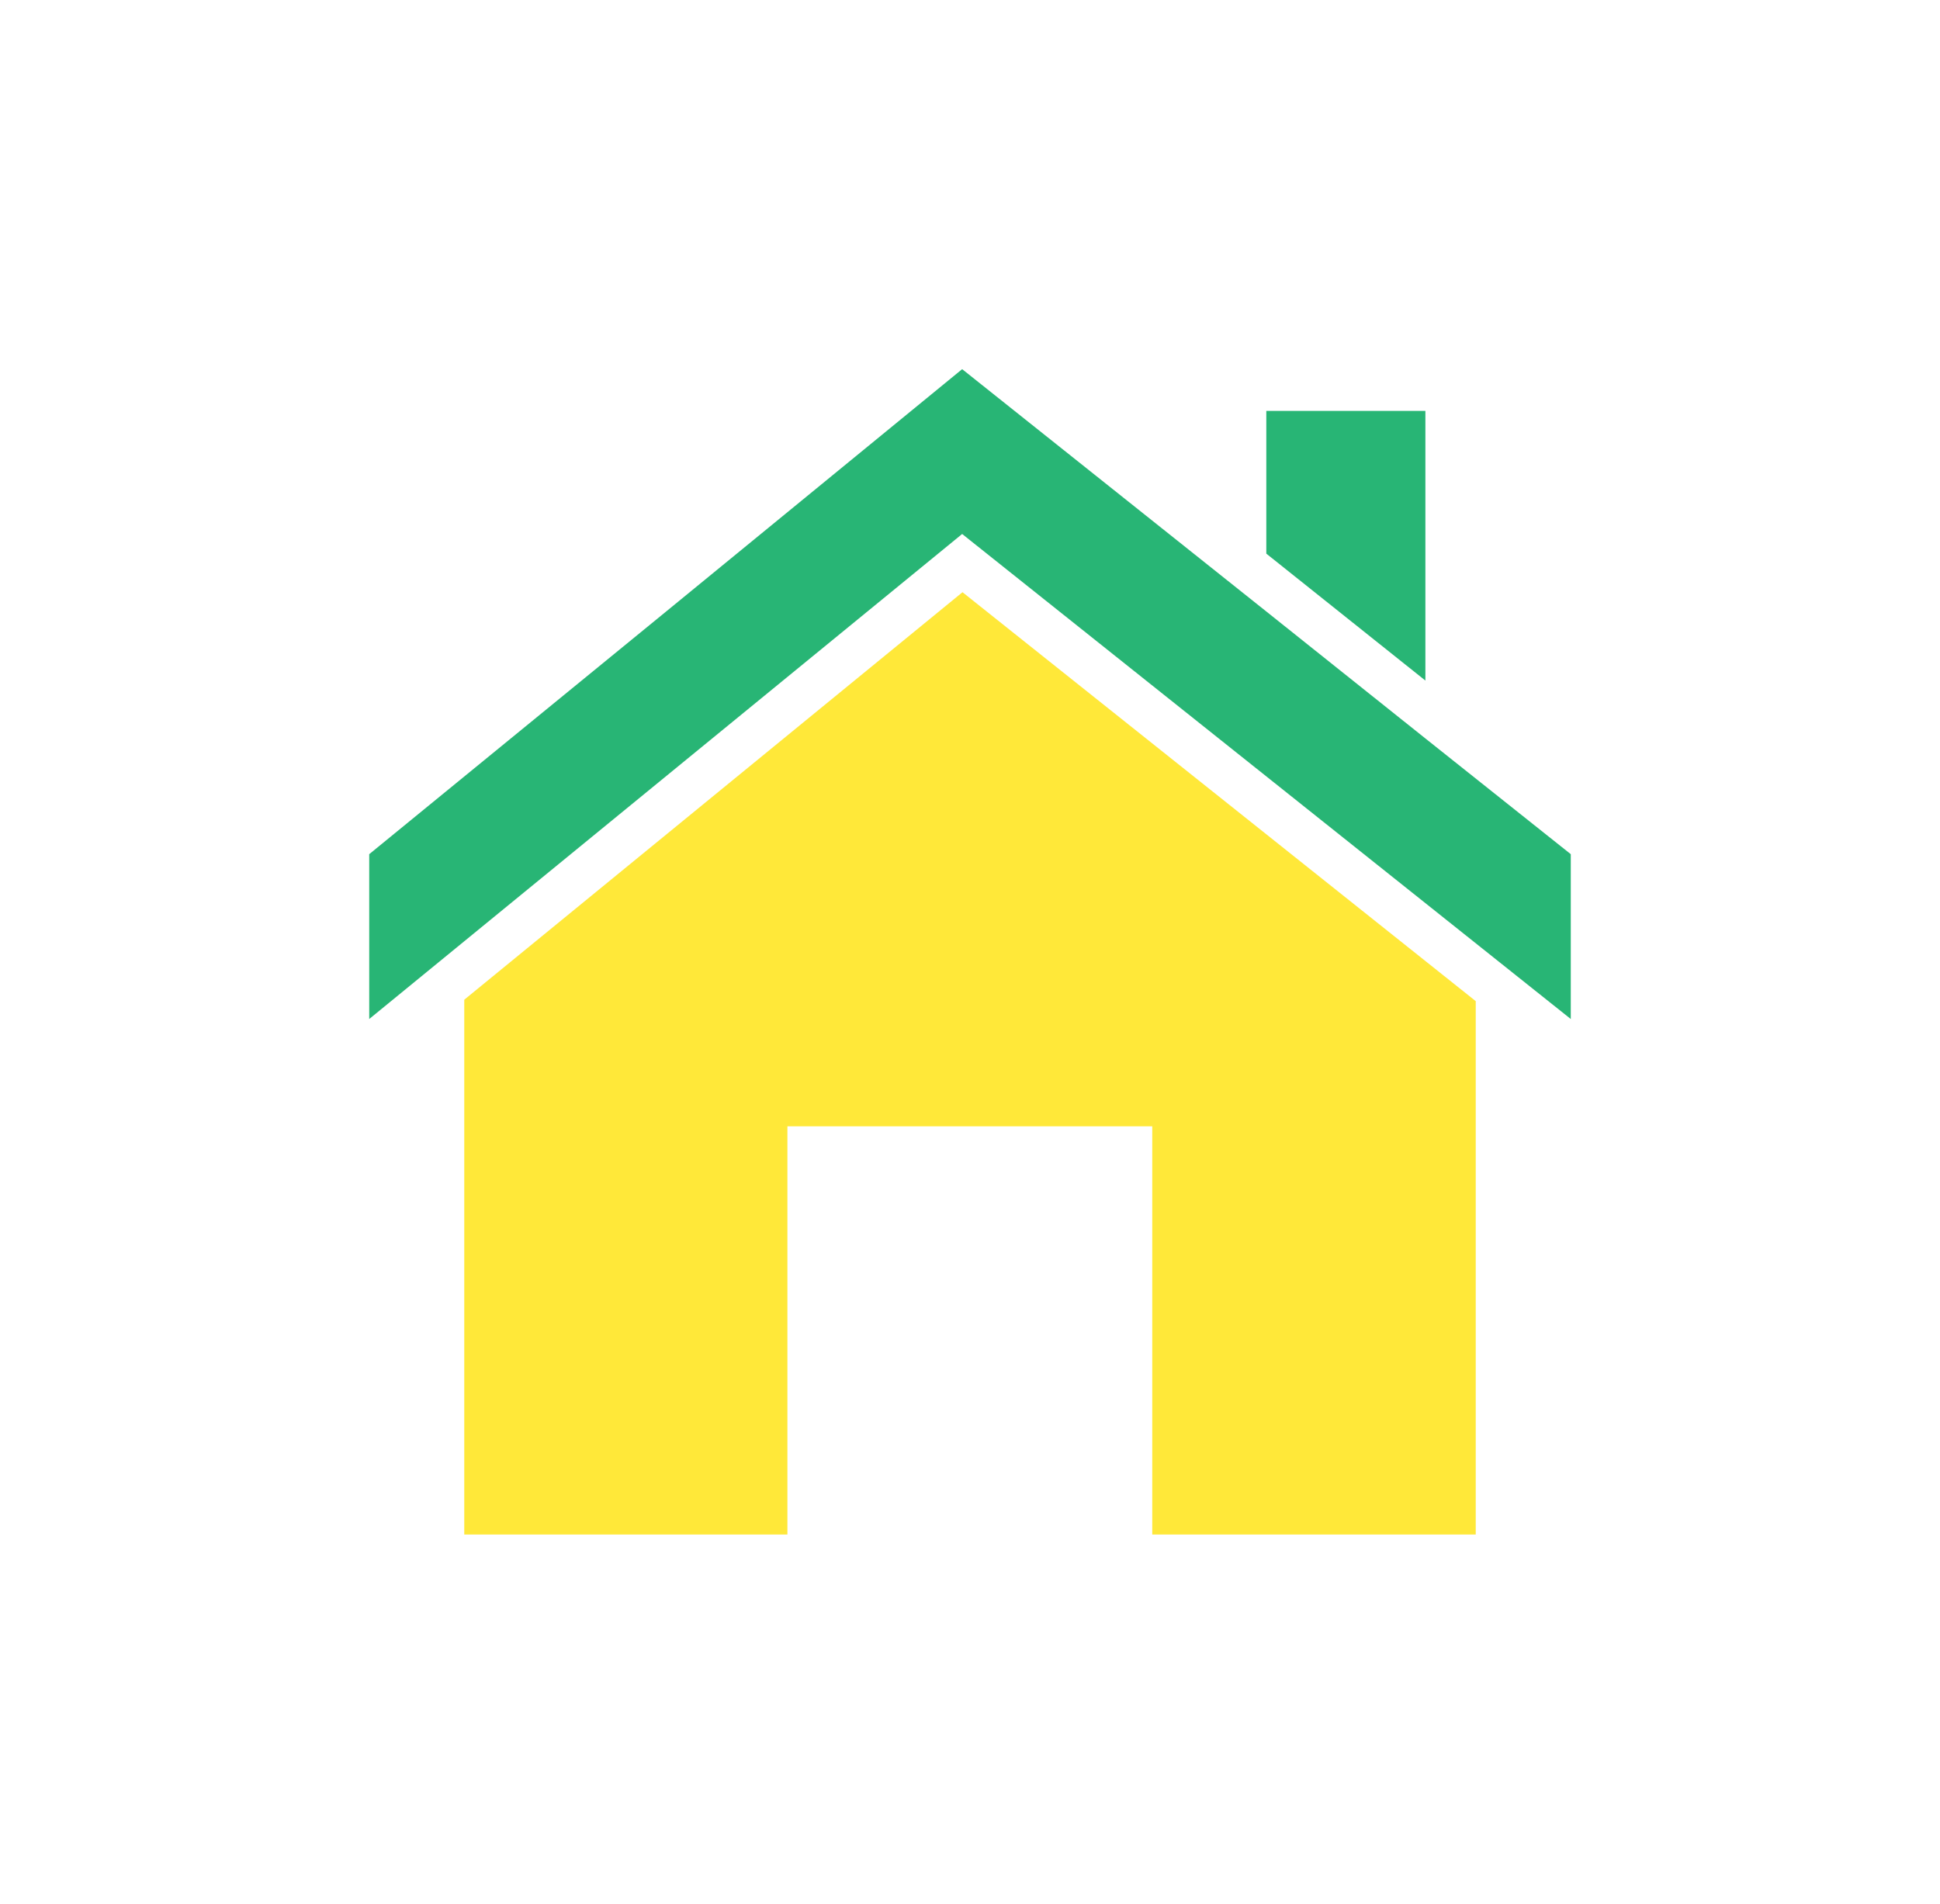 <?xml version="1.0" standalone="no"?><!-- Generator: Gravit.io --><svg xmlns="http://www.w3.org/2000/svg" xmlns:xlink="http://www.w3.org/1999/xlink" style="isolation:isolate" viewBox="-4.978 186.902 73.561 72.196" width="73.561" height="72.196"><g><path d=" M 49.07 202.485 L 43.038 202.485 L 43.038 207.898 L 49.07 212.712 L 49.07 202.485 Z  M 49.07 214.907 L 43.038 210.092 L 31.505 200.902 L 20.264 210.106 L 9.022 219.296 L 9.022 225.547 L 31.505 207.153 L 54.583 225.547 L 54.583 219.296 L 49.07 214.907 L 49.07 214.907 Z " fill="rgb(40,181,117)"/><path d=" M 12.626 224.815 L 12.626 245.098 L 24.879 245.098 L 24.879 229.617 L 38.713 229.617 L 38.713 245.098 L 50.979 245.098 L 50.979 224.869 L 31.518 209.361 L 12.626 224.815 Z " fill="rgb(255,232,57)"/></g></svg>